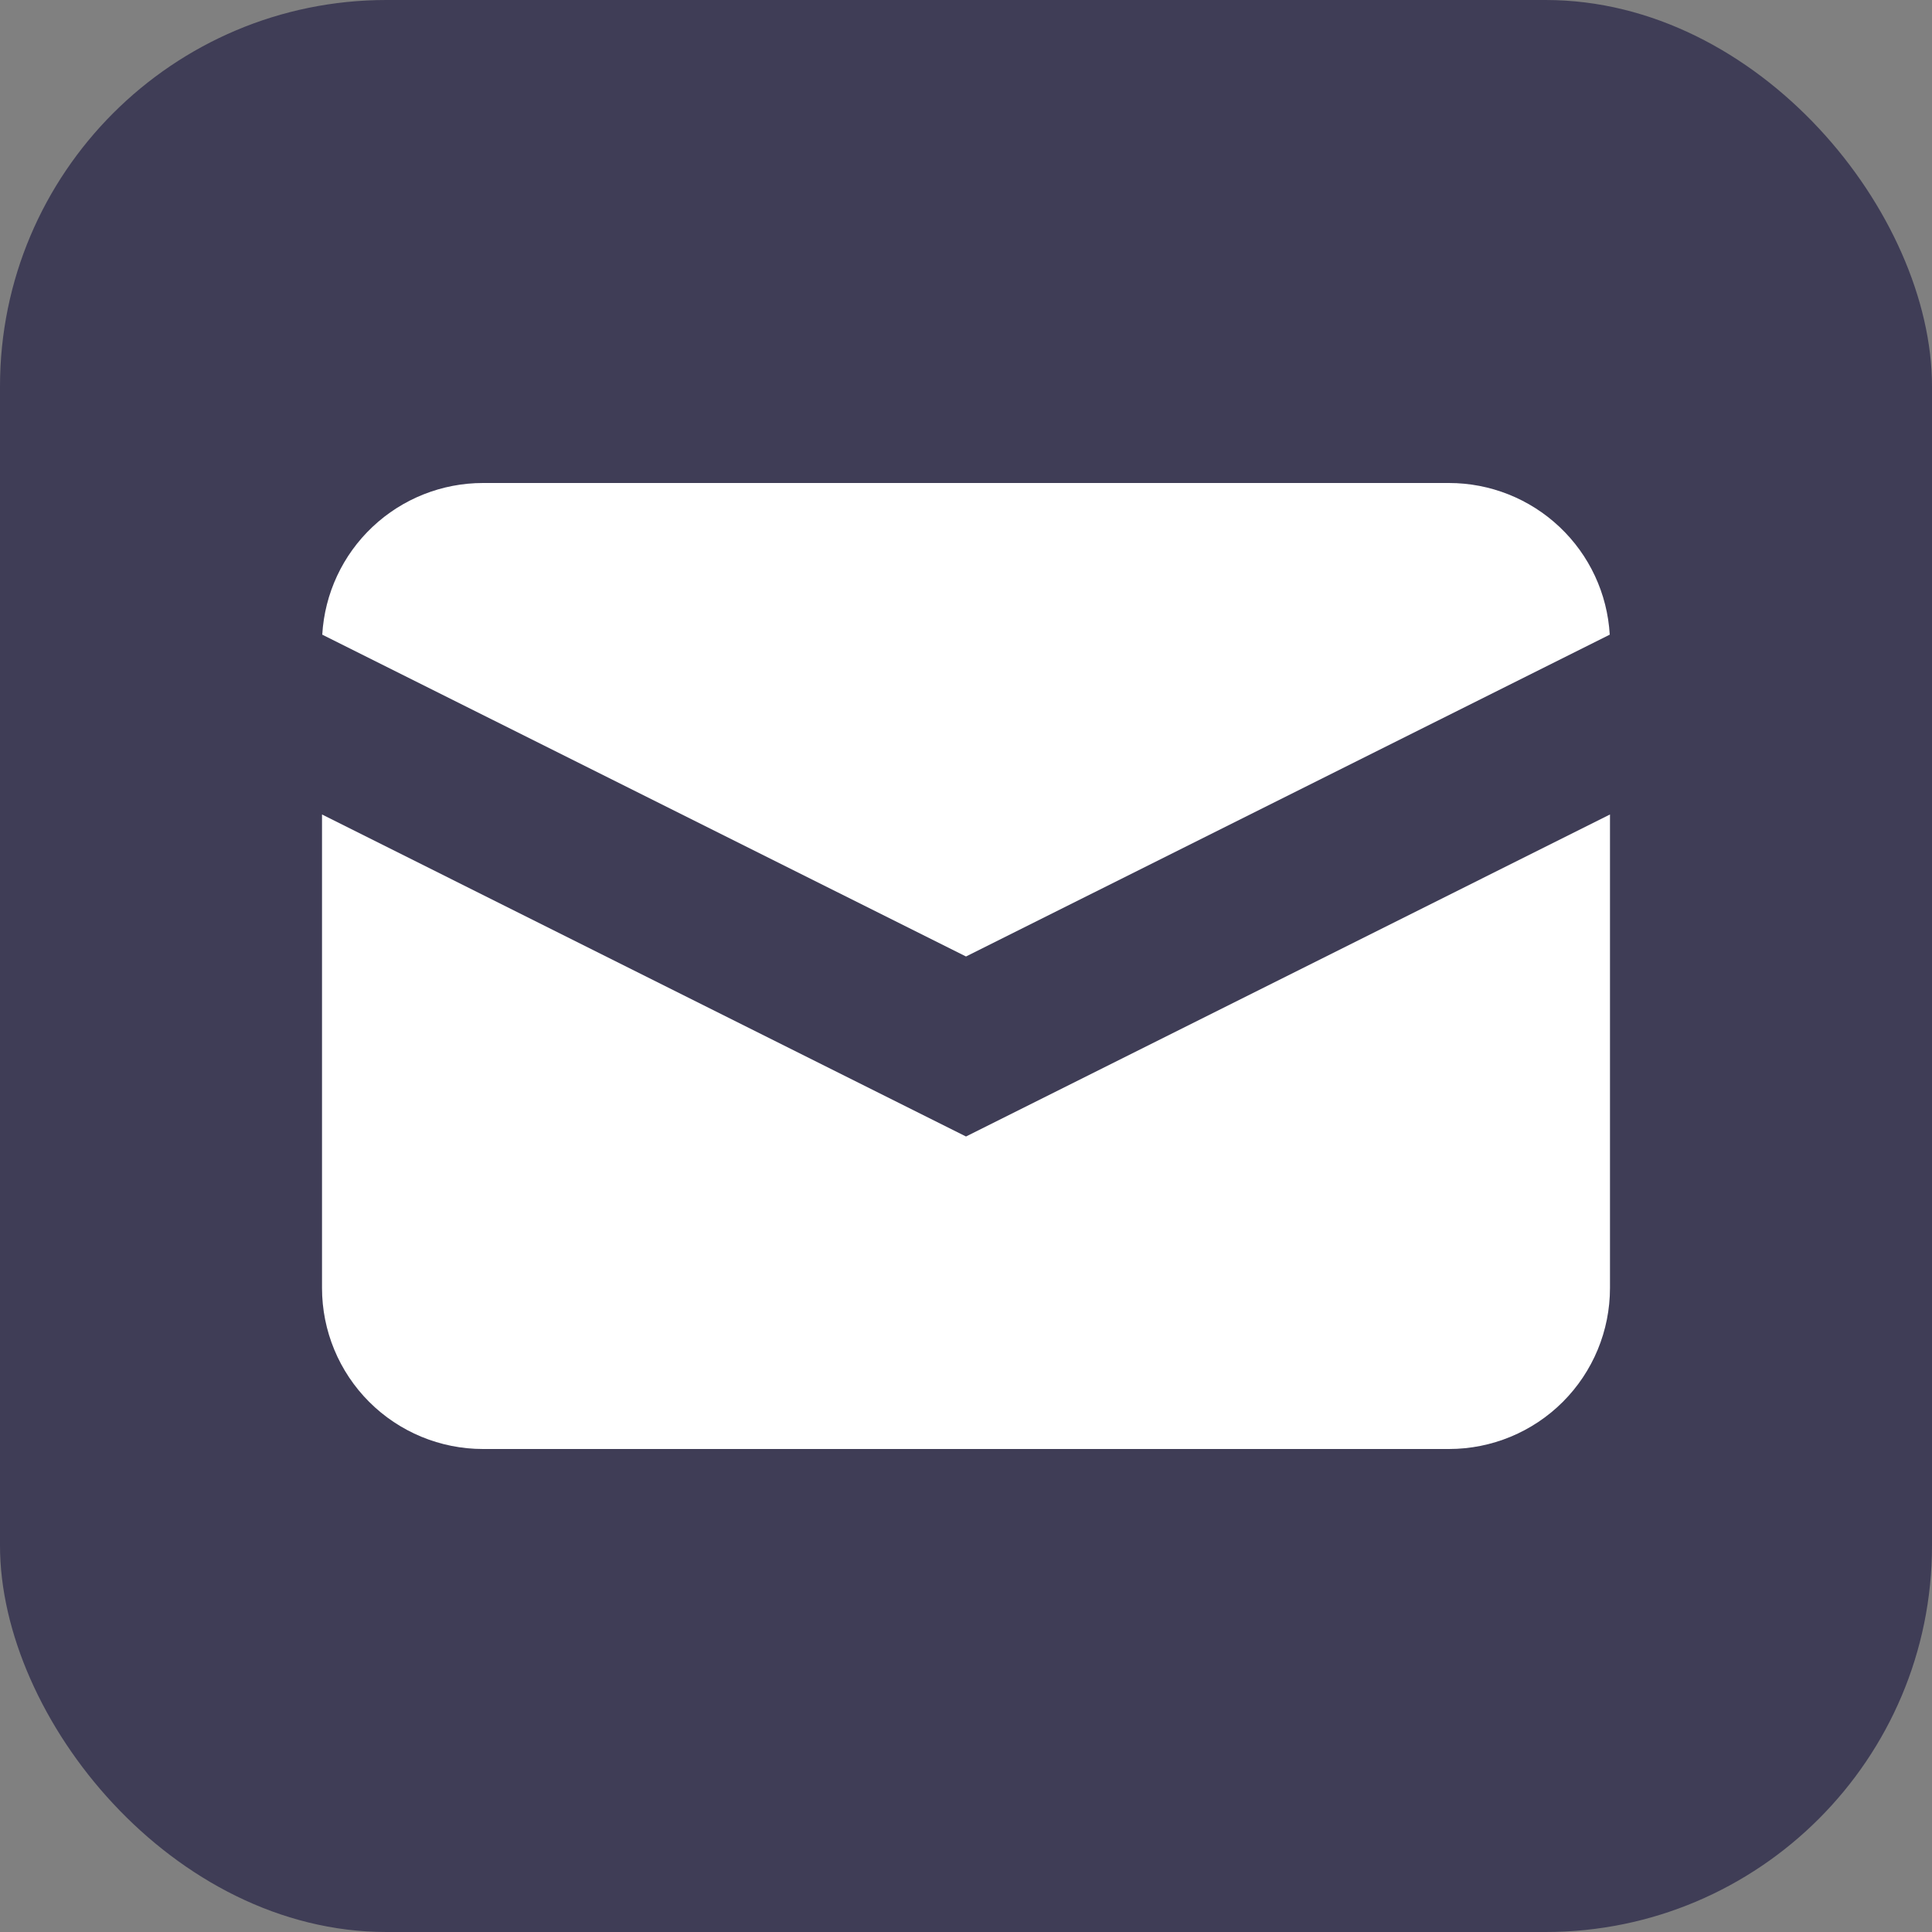 <svg width="40" height="40" viewBox="0 0 40 40" fill="none" xmlns="http://www.w3.org/2000/svg">
<rect x="0" y="0" width="40" height="40" fill="#808080" stroke="none"/>
<rect width="40" height="40" rx="8" fill="#3F3D56"/>
<path d="M6.672 13.14L20 19.803L33.328 13.14C33.279 12.291 32.907 11.492 32.288 10.909C31.669 10.325 30.851 10 30 10H10C9.149 10 8.331 10.325 7.712 10.909C7.093 11.492 6.721 12.291 6.672 13.14V13.14Z" fill="white"/>
<path d="M33.333 16.863L20 23.53L6.667 16.863V26.667C6.667 27.551 7.018 28.399 7.643 29.024C8.268 29.649 9.116 30 10 30H30C30.884 30 31.732 29.649 32.357 29.024C32.982 28.399 33.333 27.551 33.333 26.667V16.863Z" fill="white"/>
</svg>
